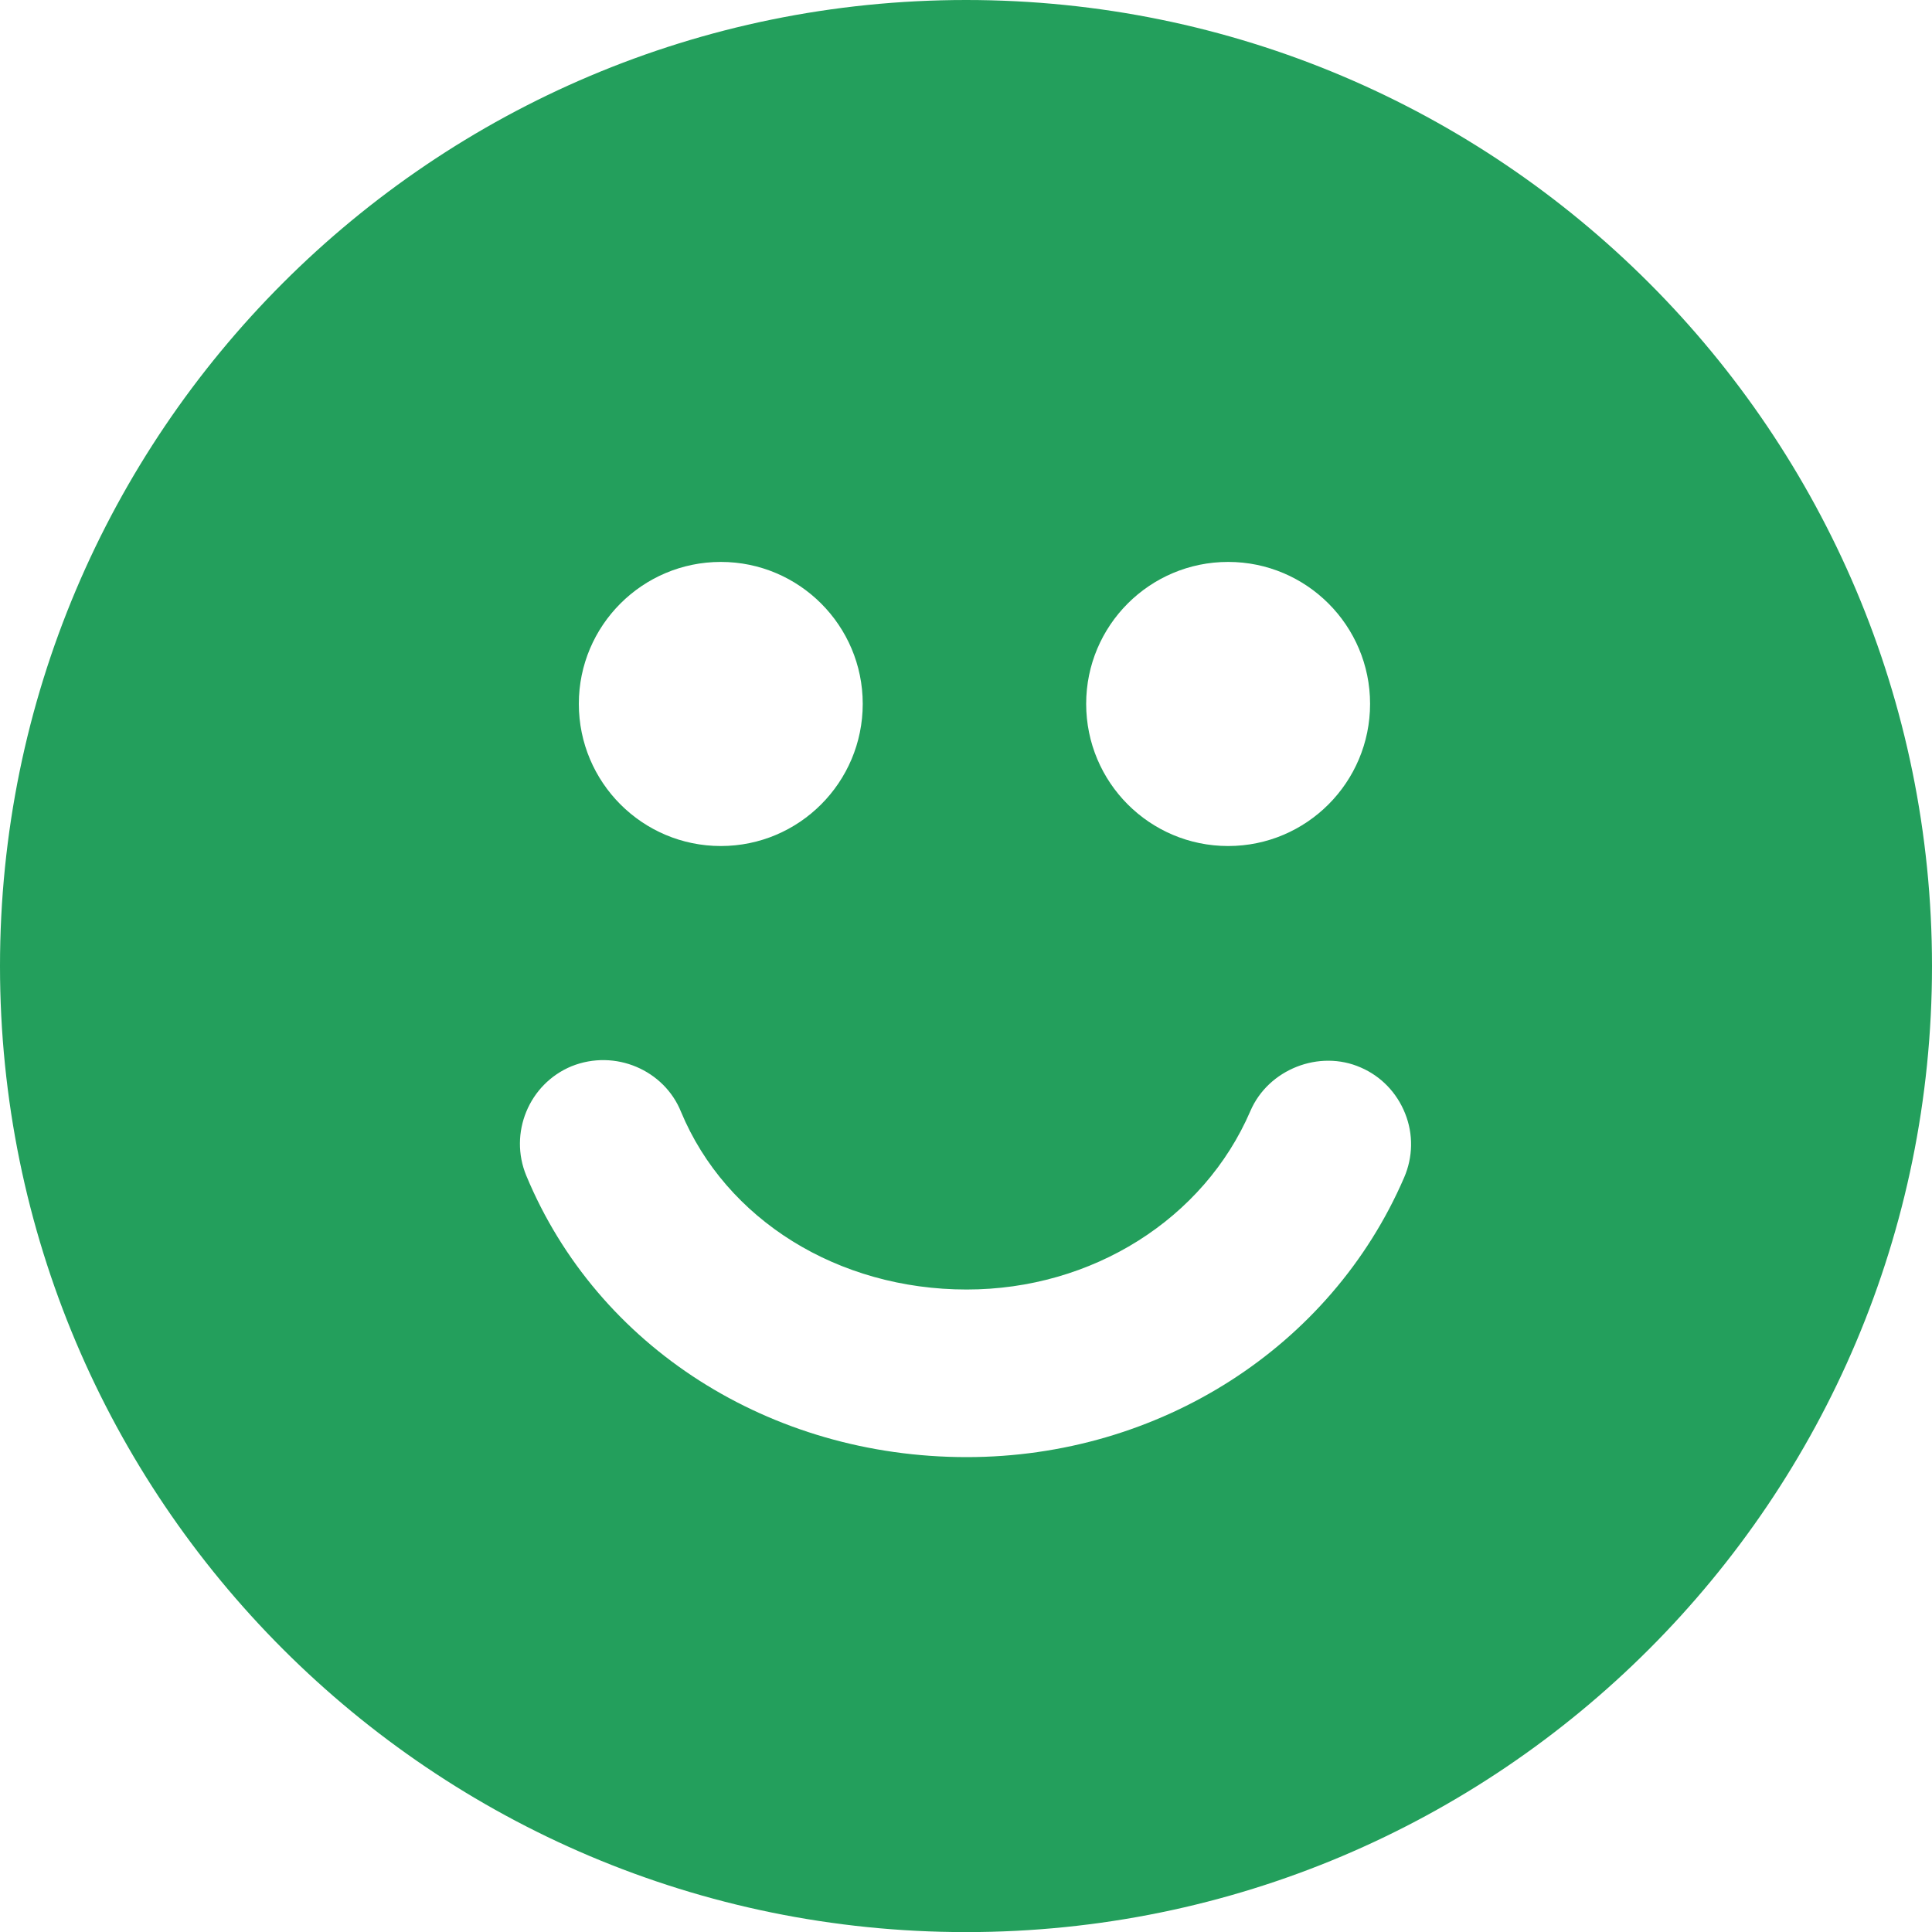 <?xml version="1.0" encoding="UTF-8" standalone="no"?>
<svg width="20px" height="20px" viewBox="0 0 20 20" version="1.1" xmlns="http://www.w3.org/2000/svg" xmlns:xlink="http://www.w3.org/1999/xlink" xmlns:sketch="http://www.bohemiancoding.com/sketch/ns">
    <!-- Generator: Sketch 3.3.3 (12081) - http://www.bohemiancoding.com/sketch -->
    <title>icon_smiley_green</title>
    <desc>Created with Sketch.</desc>
    <defs></defs>
    <g id="design-5" stroke="none" stroke-width="1" fill="none" fill-rule="evenodd" sketch:type="MSPage">
        <g id="5-AblageList" sketch:type="MSArtboardGroup" transform="translate(-131, -64)" fill="#239F5C">
            <g id="tabbar" sketch:type="MSLayerGroup" transform="translate(0, 49)">
                <path d="M141.001,15 C135.477,15 131,19.478 131,25.001 C131,30.523 135.477,35.001 141.001,35.001 C146.523,35.001 151,30.523 151,25.001 C151,19.478 146.523,15 141.001,15 L141.001,15 Z M143.714,20.817 C144.525,20.817 145.183,21.476 145.183,22.286 C145.183,23.099 144.525,23.758 143.714,23.758 C142.901,23.758 142.244,23.099 142.244,22.286 C142.244,21.476 142.901,20.817 143.714,20.817 L143.714,20.817 Z M138.462,20.817 C139.273,20.817 139.931,21.476 139.931,22.286 C139.931,23.099 139.273,23.758 138.462,23.758 C137.65,23.758 136.992,23.099 136.992,22.286 C136.992,21.476 137.65,20.817 138.462,20.817 L138.462,20.817 Z M145.535,27.191 C144.776,28.948 142.998,30.084 141.007,30.084 C138.971,30.084 137.184,28.943 136.448,27.17 C136.266,26.73 136.475,26.221 136.916,26.038 C137.369,25.856 137.877,26.079 138.05,26.51 C138.515,27.627 139.674,28.349 141.007,28.349 C142.304,28.349 143.461,27.622 143.944,26.501 C144.129,26.07 144.657,25.861 145.087,26.051 C145.296,26.141 145.46,26.311 145.546,26.527 C145.632,26.742 145.627,26.979 145.535,27.191 L145.535,27.191 Z" id="icon_smiley_green" sketch:type="MSShapeGroup"></path>
            </g>
        </g>
    </g>
</svg>